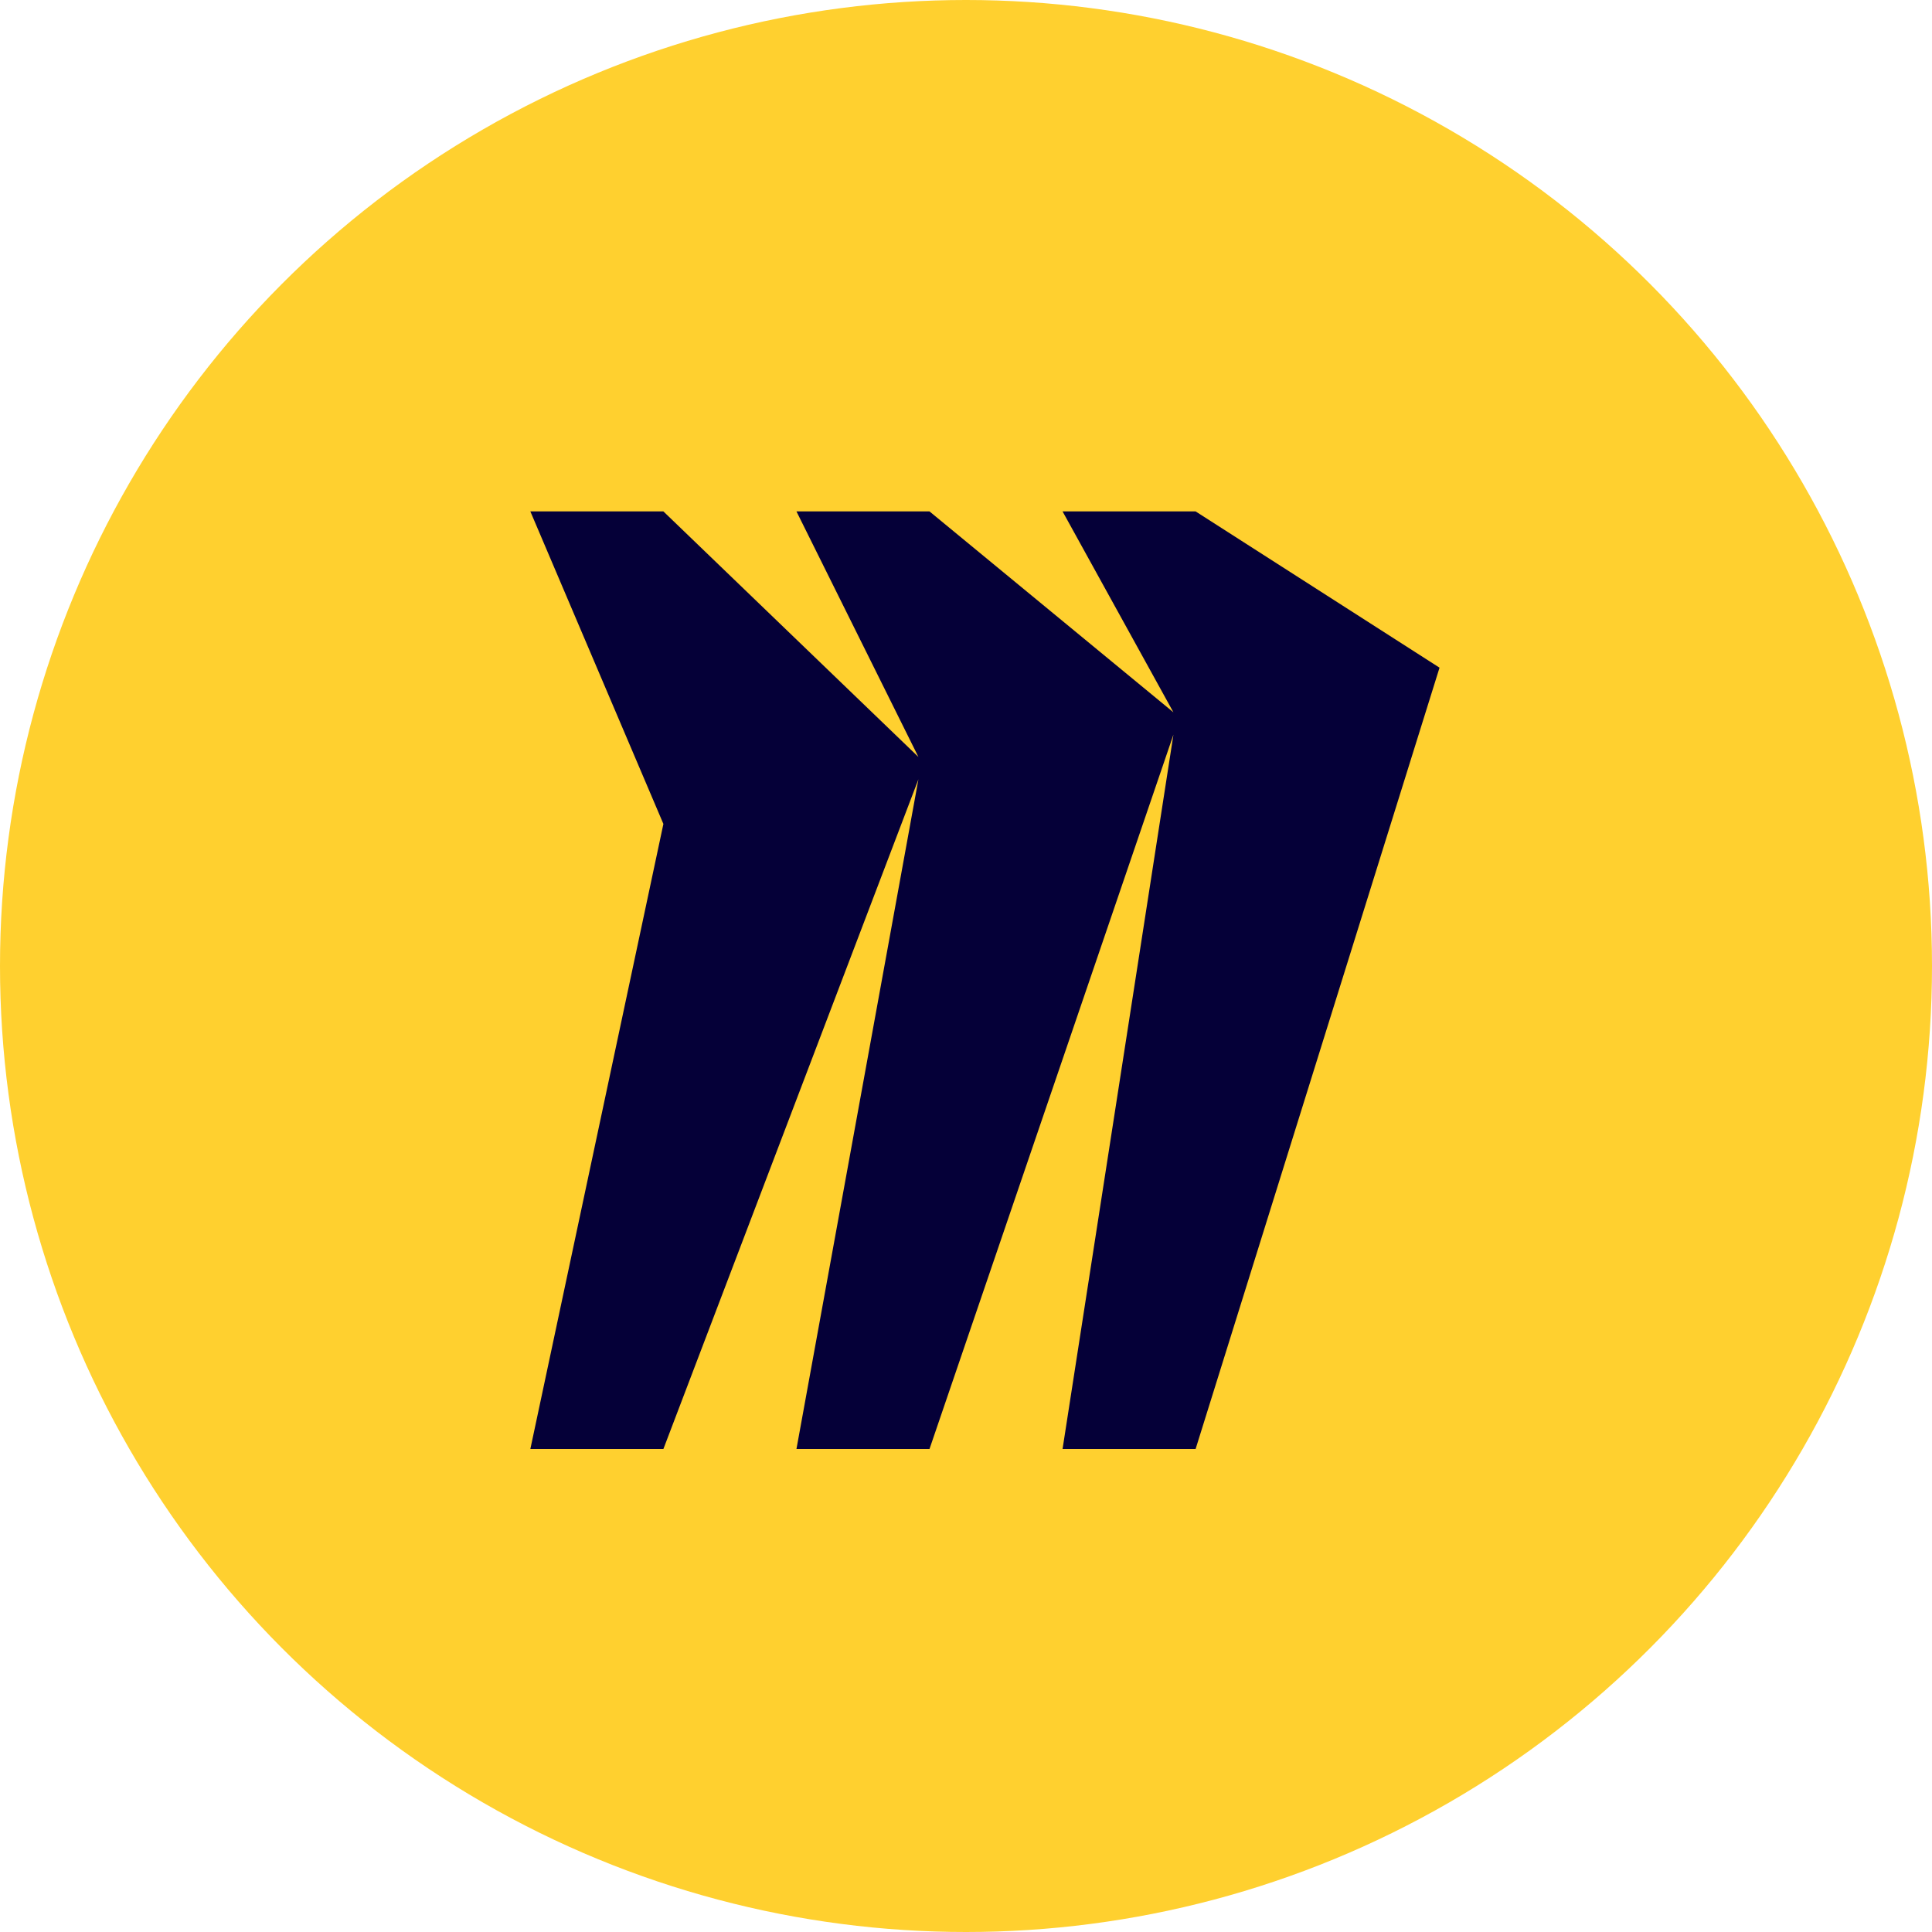 <svg width="102" height="102" viewBox="0 0 102 102" fill="none" xmlns="http://www.w3.org/2000/svg">
<circle cx="51" cy="51" r="51" fill="#FFD02F"/>
<path fill-rule="evenodd" clip-rule="evenodd" d="M63.122 27H56.098L61.951 37.607L49.073 27H42.049L48.488 39.964L35.024 27H28L35.024 43.5L28 76.5H35.024L48.488 41.143L42.049 76.5H49.073L61.951 38.786L56.098 76.5H63.122L76 35.25L63.122 27Z" fill="#050038"/>
</svg>

